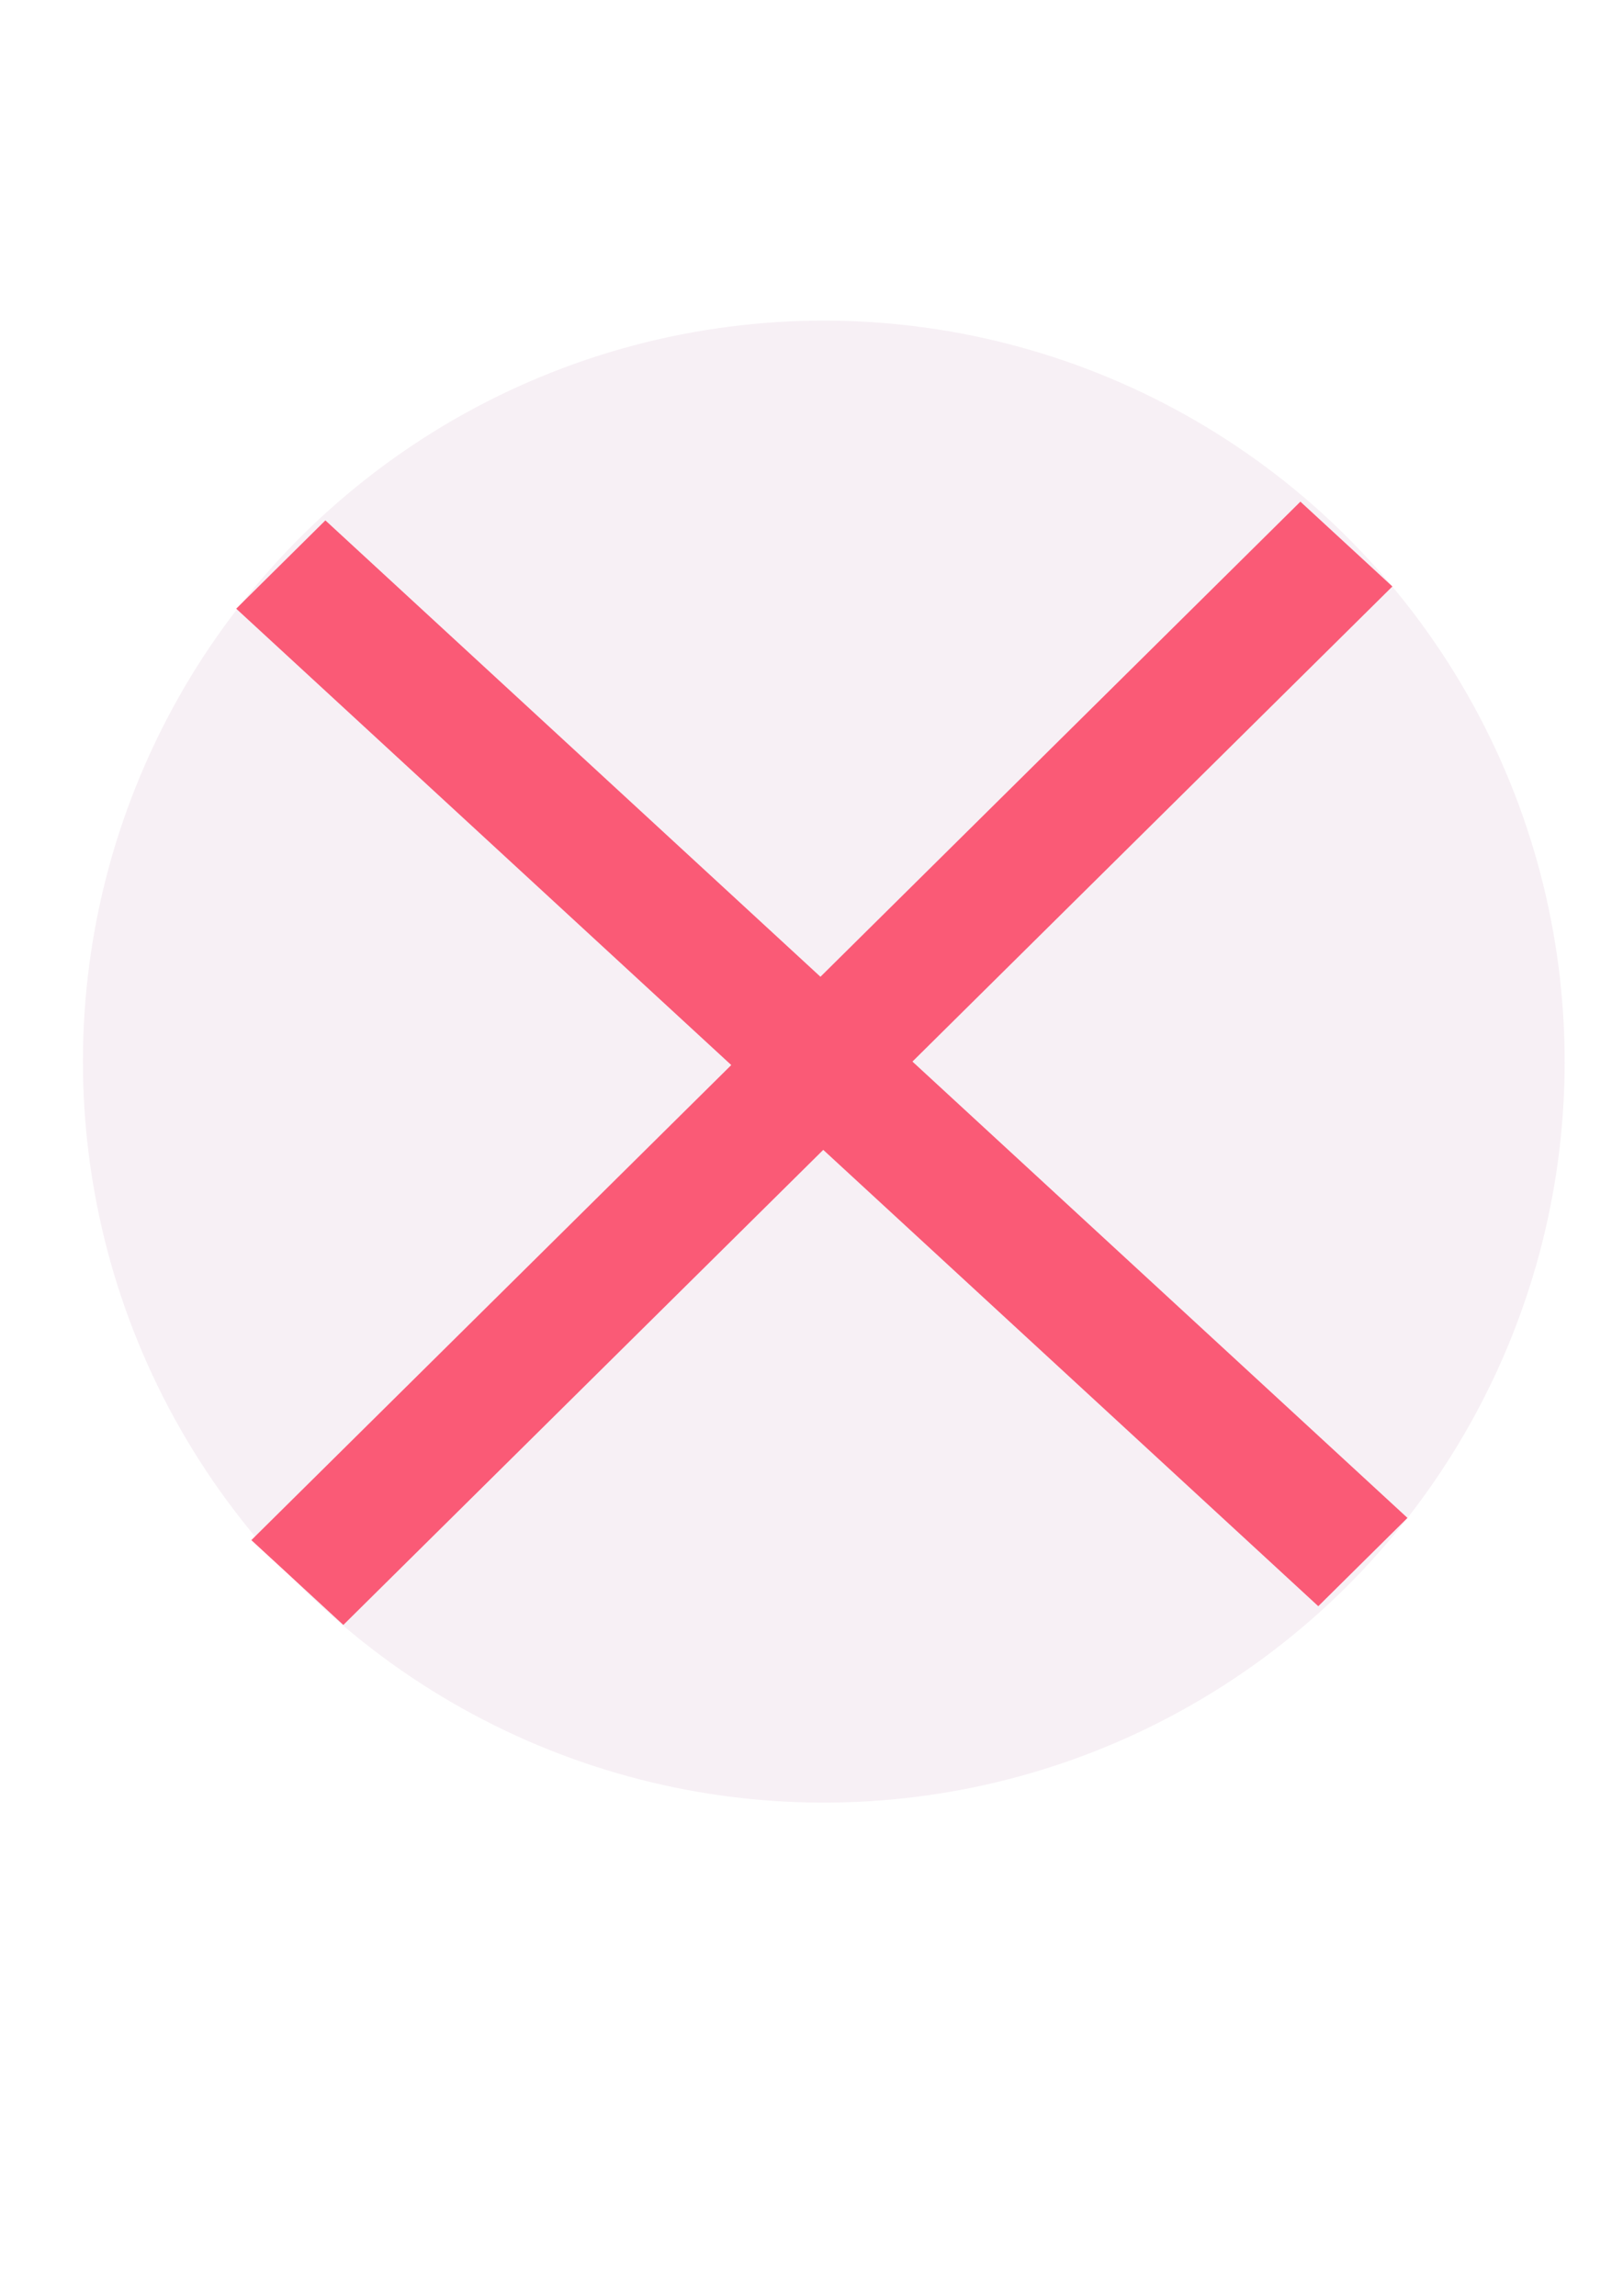 <?xml version="1.0" encoding="UTF-8" standalone="no"?>
<!-- Created with Inkscape (http://www.inkscape.org/) -->

<svg
   xmlns:dc="http://purl.org/dc/elements/1.1/"
   xmlns:cc="http://creativecommons.org/ns#"
   xmlns:rdf="http://www.w3.org/1999/02/22-rdf-syntax-ns#"
   xmlns:svg="http://www.w3.org/2000/svg"
   xmlns="http://www.w3.org/2000/svg"
   xmlns:sodipodi="http://sodipodi.sourceforge.net/DTD/sodipodi-0.dtd"
   xmlns:inkscape="http://www.inkscape.org/namespaces/inkscape"
   width="210mm"
   height="297mm"
   viewBox="0 0 210 297"
   version="1.1"
   id="svg8"
   sodipodi:docname="close_hover.svg"
   inkscape:version="0.92.3 (2405546, 2018-03-11)">
  <defs
     id="defs2" />
  <sodipodi:namedview
     id="base"
     pagecolor="#ffffff"
     bordercolor="#666666"
     borderopacity="1.0"
     inkscape:pageopacity="0.0"
     inkscape:pageshadow="2"
     inkscape:zoom="0.70256459"
     inkscape:cx="816.81985"
     inkscape:cy="656.67496"
     inkscape:document-units="mm"
     inkscape:current-layer="layer1"
     showgrid="false"
     inkscape:window-width="1851"
     inkscape:window-height="1056"
     inkscape:window-x="69"
     inkscape:window-y="24"
     inkscape:window-maximized="1" />
  <g
     inkscape:label="Layer 1"
     inkscape:groupmode="layer"
     id="layer1">
    <circle
       style="opacity:0.34;fill:#80025d;fill-opacity:0.176;stroke:#901a0a;stroke-width:12.784;stroke-miterlimit:4;stroke-dasharray:none;stroke-opacity:0"
       id="path815"
       cx="4.386"
       cy="173.793"
       transform="rotate(-36.37)"
       r="95.86" />
    <g
       id="g837"
       transform="matrix(9.71,0.439,-0.504,9.278,-567.115,-824.218)"
       style="opacity:0.845;fill:#efa7ac;stroke:#fa3e60;stroke-width:1.705;stroke-miterlimit:4;stroke-dasharray:none;stroke-opacity:1;fill-opacity:1">
      <path
         inkscape:connector-curvature="100"
         inkscape:connector-type="polyline"
         id="path829"
         d="M 67.002,93.537 82.106,106.731"
         style="fill:#efa7ac;fill-rule:evenodd;stroke:#fa3e60;stroke-width:1.705;stroke-linecap:butt;stroke-linejoin:miter;stroke-miterlimit:4;stroke-dasharray:none;stroke-opacity:1;fill-opacity:1" />
      <path
         style="fill:#efa7ac;fill-opacity:1;fill-rule:evenodd;stroke:#fa3e60;stroke-width:1.705;stroke-linecap:butt;stroke-linejoin:miter;stroke-miterlimit:4;stroke-dasharray:none;stroke-opacity:1"
         d="M 67.957,107.686 81.152,92.582"
         id="path833"
         inkscape:connector-type="polyline"
         inkscape:connector-curvature="100" />
    </g>
  </g>
</svg>
